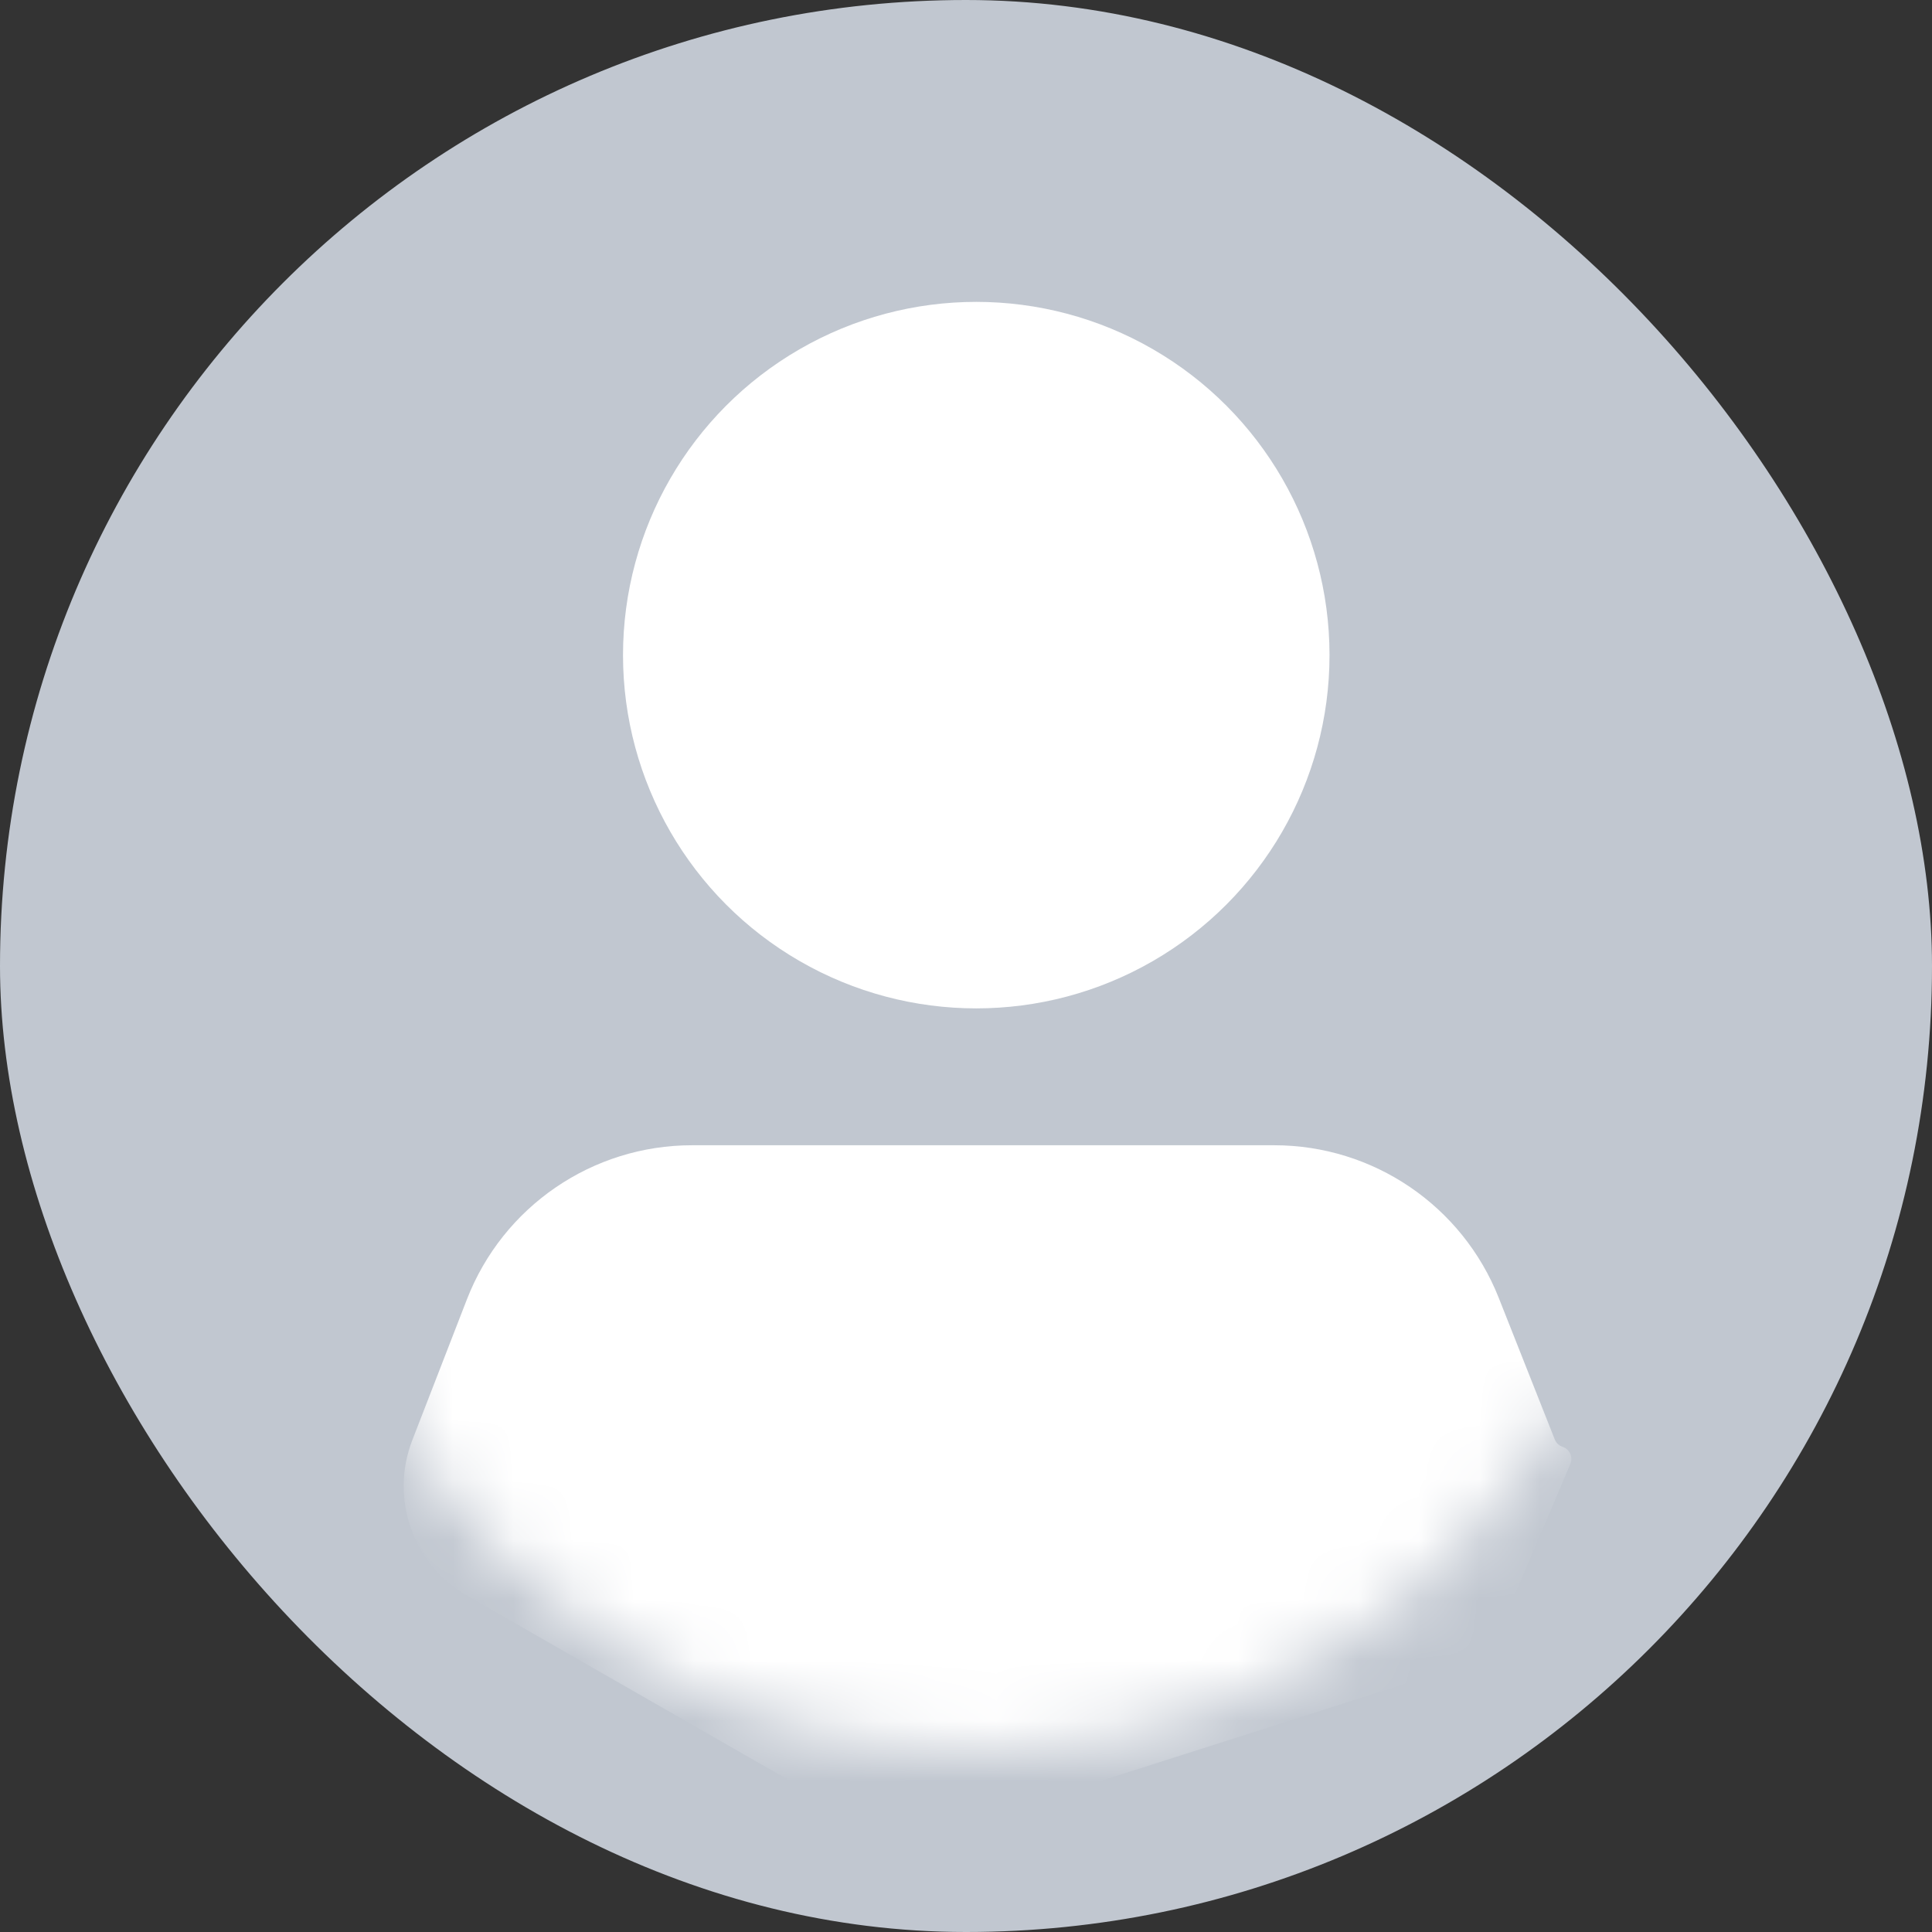 <svg width="32" height="32" viewBox="0 0 32 32" fill="none" xmlns="http://www.w3.org/2000/svg">
<rect x="0" y="0" width="32" height="32" fill="#333333" stroke="none"/>
<rect width="32" height="32" rx="16" fill="#C1C7D0"/>
<circle cx="16.17" cy="10.851" r="5.851" fill="white"/>
<mask id="mask0_1231_16822" style="mask-type:alpha" maskUnits="userSpaceOnUse" x="5" y="6" width="23" height="23">
<circle cx="16.17" cy="17.83" r="11.17" fill="white"/>
</mask>
<g mask="url(#mask0_1231_16822)">
<path d="M6.828 23.856L7.733 21.523C8.33 19.983 9.811 18.969 11.462 18.969H21.105C22.746 18.969 24.22 19.971 24.824 21.497L25.752 23.842C25.775 23.9 25.823 23.945 25.882 23.964C25.999 24.003 26.058 24.134 26.01 24.247L25.082 26.434C24.808 27.079 24.267 27.572 23.599 27.785L16.606 30.017C15.537 30.358 14.374 30.235 13.401 29.677L7.74 26.432C6.966 25.989 6.558 25.104 6.722 24.227C6.746 24.101 6.782 23.976 6.828 23.856Z" fill="white"/>
</g>
</svg>
